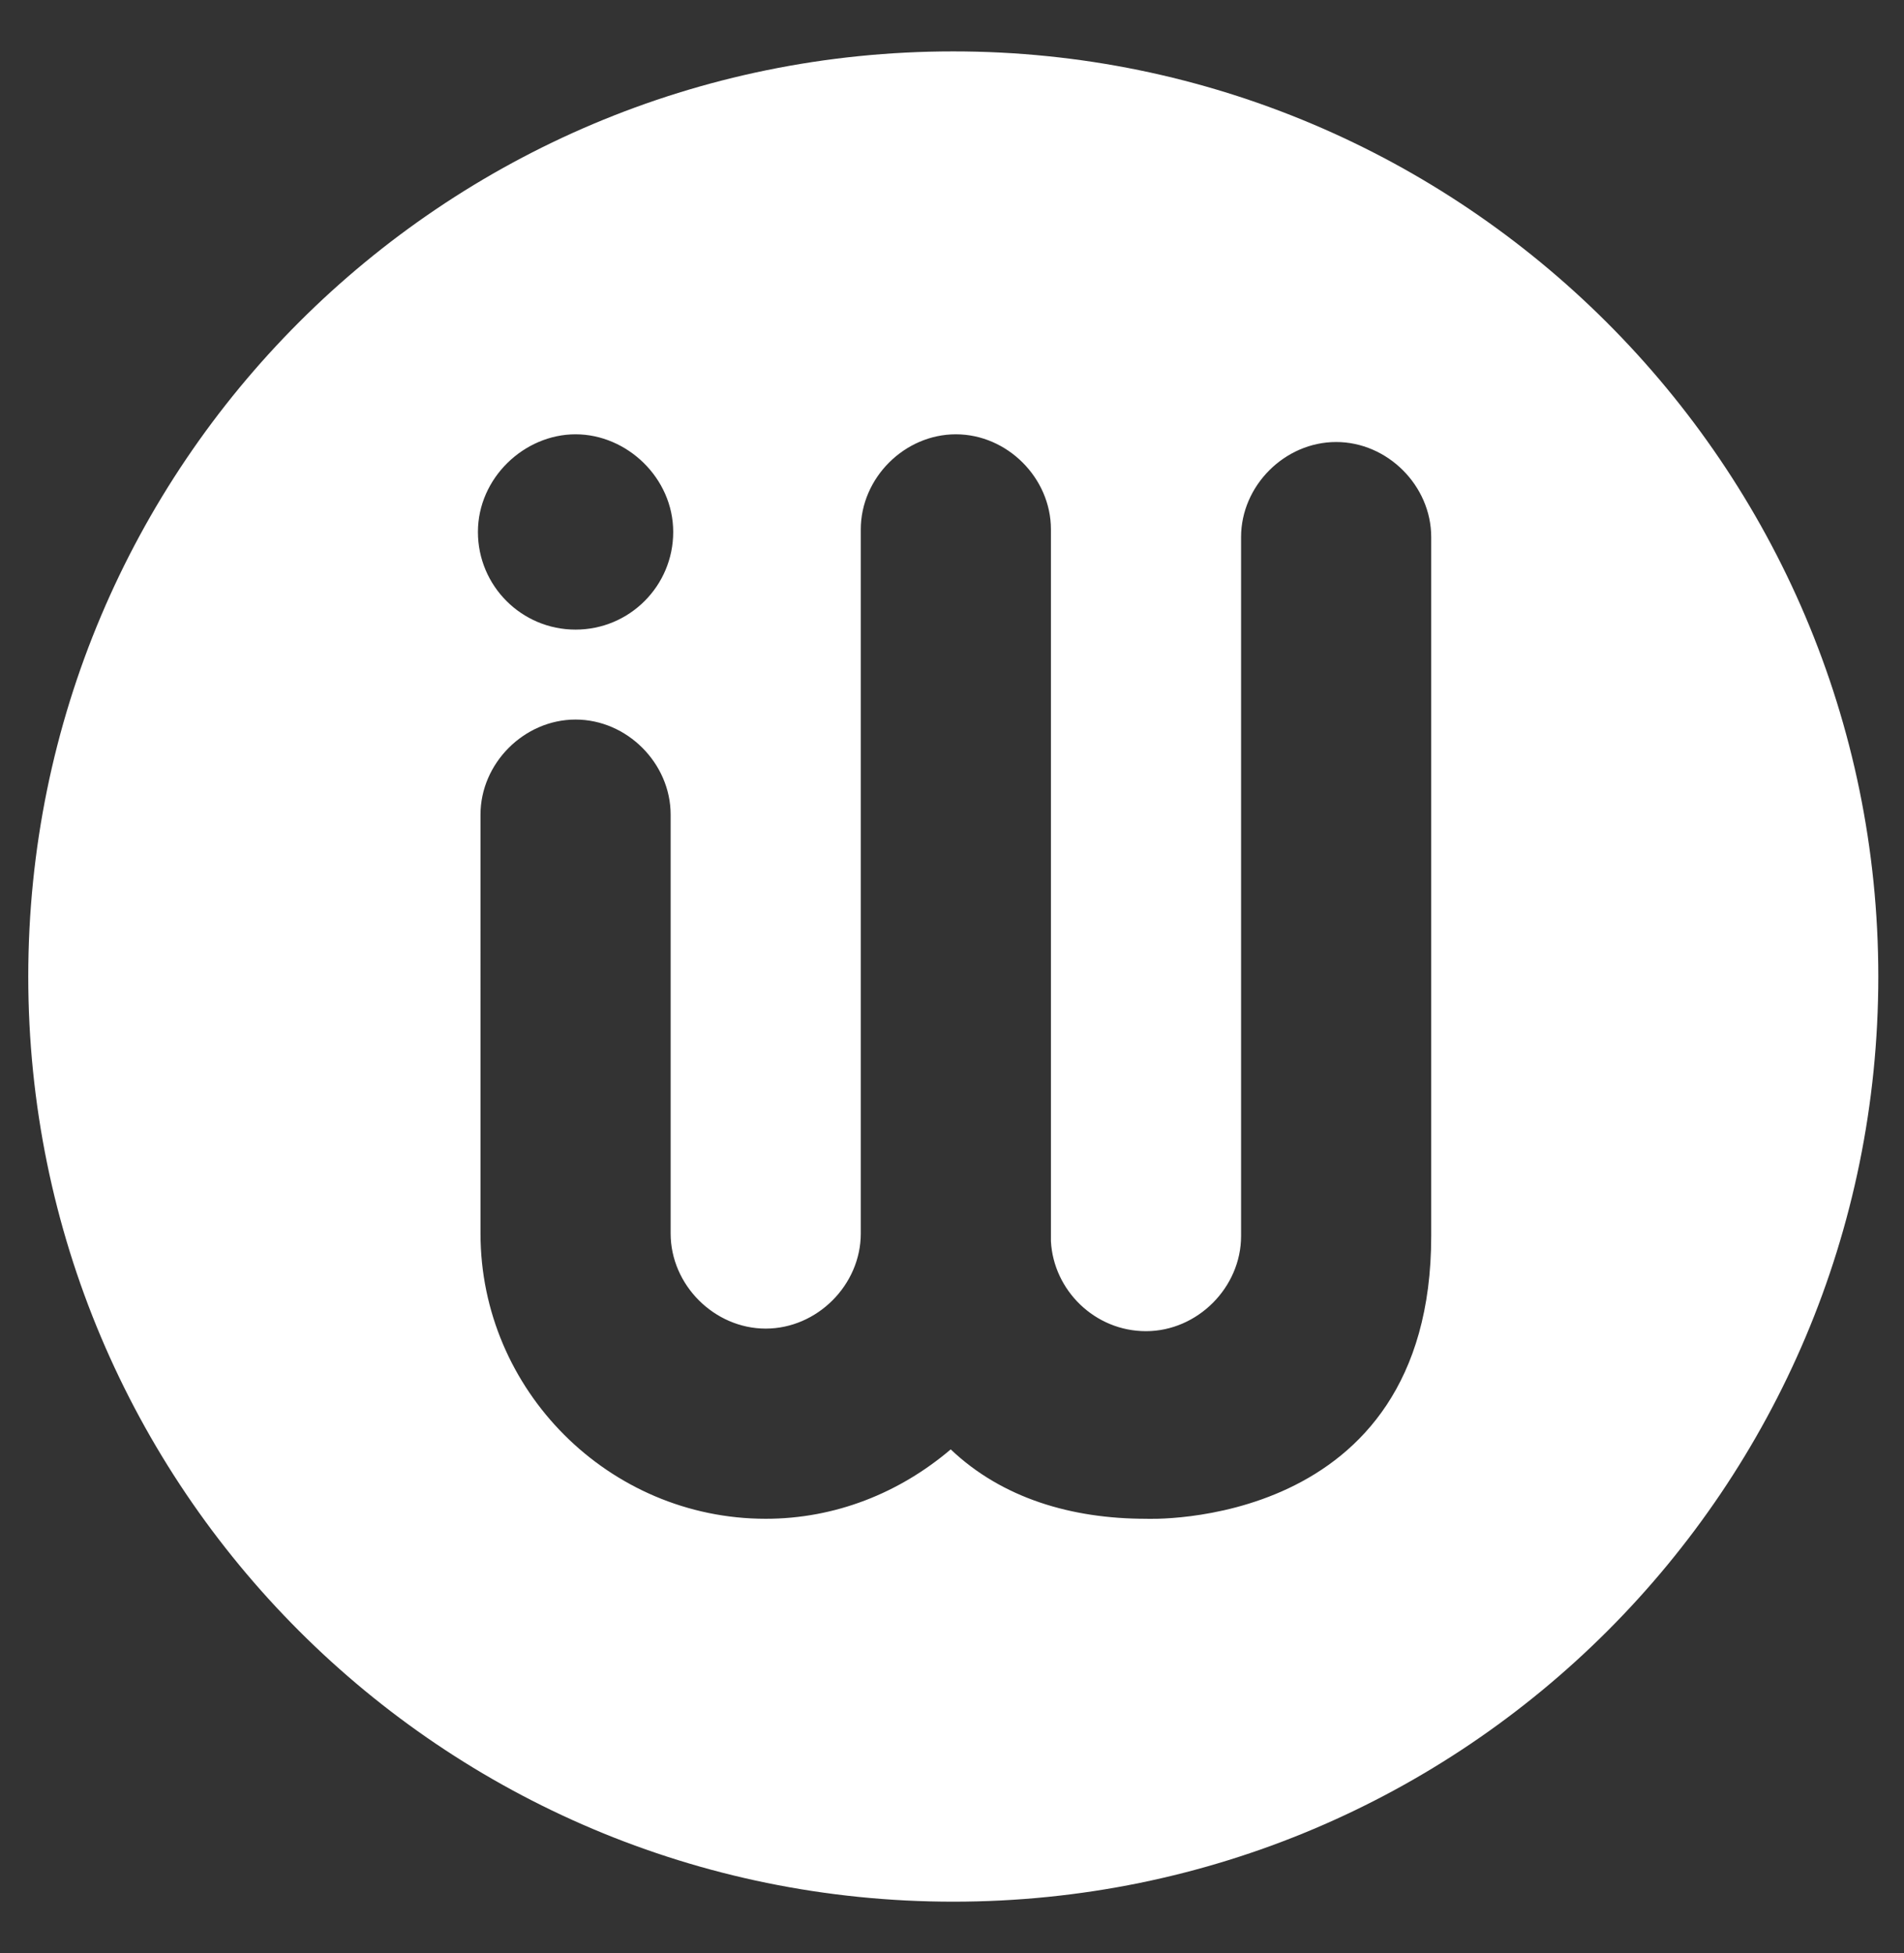<?xml version="1.0" encoding="utf-8"?>
<!-- Generator: Adobe Illustrator 22.0.1, SVG Export Plug-In . SVG Version: 6.00 Build 0)  -->
<svg version="1.1" id="Layer_1" xmlns="http://www.w3.org/2000/svg" xmlns:xlink="http://www.w3.org/1999/xlink" x="0px" y="0px"
	 viewBox="0 0 74.1 76" style="enable-background:new 0 0 74.1 76;" xml:space="preserve">
<rect x="0" y="0" width="74.1" height="76" fill="#333333" stroke="none"/>
<style type="text/css">
	.st0{fill:url(#XMLID_3_);}
	.st1{fill:#FFFFFF;}
</style>
<linearGradient id="XMLID_3_" gradientUnits="userSpaceOnUse" x1="244.065" y1="637.703" x2="697.635" y2="955.297" gradientTransform="matrix(1 0 0 1 0 -518)">
	<stop  offset="0" style="stop-color:#51C6DB"/>
	<stop  offset="1" style="stop-color:#33A3DC"/>
</linearGradient>
<rect id="XMLID_2_" x="220.4" y="153.5" class="st0" width="500.9" height="250"/>
<g id="XMLID_35_">
	<path id="XMLID_38_" class="st1" d="M560.9,300l17.3-17.3c1.8-1.8,1.8-4.7,0-6.5s-4.7-1.8-6.5,0l-17.3,17.3l-10.1-10.1
		c0,0-0.1,0-0.1-0.1c-4.9-5.3-11.9-8.6-19.6-8.6c-9.3,0-17.5,4.7-22.3,11.9c-4.8-7.2-13-11.9-22.3-11.9c-6.8,0-12.9,2.5-17.6,6.6
		v-33c0-2.5-2.1-4.6-4.6-4.6s-4.6,2.1-4.6,4.6v33c-1.6-1.4-3.3-2.6-5.1-3.5c-1.6-0.8-3.2-1.5-4.8-2c-1.7-0.5-3.4-0.8-5.1-1
		s-3.4-0.2-5.1,0s-3.4,0.5-5.1,1c-0.8,0.2-1.7,0.5-2.5,0.9c-3.2,1.3-6.3,3.3-8.9,5.9c-5.5,5.5-8.1,12.9-7.8,20.2v12
		c0,2.5-2.1,4.6-4.6,4.6s-4.6-2.1-4.6-4.6v-13.1v-20.5v-0.5c0-2.5-2.1-4.6-4.6-4.6l0,0l0,0c-2.5,0-4.6,2.1-4.6,4.6v0.5v20.5v13.1
		c0,2.5-2.1,4.6-4.6,4.6s-4.6-2.1-4.6-4.6v-13.1V295v-0.5c0-2.5-2.1-4.6-4.6-4.6s-4.6,2.1-4.6,4.6v19.8c0,0.1,0,0.2,0,0.3
		c0,0,0,0,0,0.1c0,7.6,6.2,13.8,13.8,13.8c3.6,0,6.8-1.4,9.3-3.6c2.4,2.2,5.7,3.6,9.3,3.6c5.5,0,10.2-3.2,12.4-7.9
		c9.4,9.4,23.9,10.3,34.4,3l0,0l0.1-0.1c1.3-0.8,2.2-2.3,2.2-3.9c0-2.5-2.1-4.6-4.6-4.6c-1,0-1.9,0.3-2.6,0.8l0,0
		c-0.6,0.4-1.2,0.8-1.8,1.2c-4.9,2.8-10.9,3.1-16,0.8l0,0c-1.4-0.6-2.8-1.4-4-2.5c-0.4-0.3-0.8-0.7-1.2-1.1l0,0l0,0
		c-0.5-0.5-1-1.1-1.5-1.7c-0.1-0.1-0.1-0.2-0.2-0.2c-0.4-0.6-0.8-1.2-1.2-1.8c-1.4-2.4-2.2-5.1-2.3-7.8V302l0,0
		c0-2.6,0.4-5.2,1.5-7.6l0,0c0.6-1.4,1.4-2.8,2.5-4c0.3-0.4,0.7-0.8,1.1-1.2l0,0c2.2-2.2,4.7-3.6,7.5-4.4c6-1.8,12.8-0.3,17.5,4.4
		c0.9,0.9,1.6,1.8,2.3,2.8c1,1.5,1.7,3,2.2,4.7c0.1,0.3,0.1,0.5,0.2,0.8h-16.7c-2.5,0-4.6,2.1-4.6,4.6s2.1,4.6,4.6,4.6h17.7
		c2.3,12.5,13.2,21.9,26.4,21.9c9.3,0,17.5-4.7,22.3-11.9c4.8,7.2,13,11.9,22.3,11.9c0.1,0,0.2,0,0.3,0h0.1c2.5,0,4.6-2.1,4.6-4.6
		s-2.1-4.6-4.6-4.6c-0.1,0-0.2,0-0.2,0l0,0l0,0c-0.1,0-0.1,0-0.2,0c-9.7,0-17.7-7.9-17.7-17.7c0-9.7,7.9-17.7,17.7-17.7
		c8.1,0,15,5.5,17,13h-16.7c-2.5,0-4.6,2.1-4.6,4.6s2.1,4.6,4.6,4.6h16.7h0.1l-7.9,7.9c-1.8,1.8-1.8,4.7,0,6.5s4.7,1.8,6.5,0
		l14.1-14.1l10.7,10.7c1.8,1.8,4.7,1.8,6.5,0s1.8-4.7,0-6.5L560.9,300z M479.9,319.3c-9.7,0-17.6-7.9-17.6-17.5v-0.1v-0.3
		c0.2-9.6,8-17.3,17.6-17.3c9.7,0,17.7,7.9,17.7,17.7C497.6,311.4,489.7,319.3,479.9,319.3z"/>
	<path id="XMLID_37_" class="st1" d="M578,319.1c-2.5,0-4.6,2.1-4.6,4.6s2.1,4.6,4.6,4.6s4.6-2.1,4.6-4.6S580.6,319.1,578,319.1z"/>
	<path id="XMLID_36_" class="st1" d="M376.3,285.2c2.5,0,4.6-2.1,4.6-4.6s-2.1-4.6-4.6-4.6s-4.6,2.1-4.6,4.6
		C371.7,283.2,373.7,285.2,376.3,285.2z"/>
</g>
<path class="st1" d="M37.1,2c-19.9,0-36,16.1-36,36s16.1,36,36,36c19.9,0,36-16.1,36-36S56.9,2,37.1,2z M22.4,16.9
	c2,0,3.8,1.7,3.8,3.8s-1.7,3.8-3.8,3.8s-3.8-1.7-3.8-3.8S20.4,16.9,22.4,16.9z M55.7,21.3v16.5l0,10.3c0,11.5-11.1,11-11.1,11
	c-2.9,0-5.6-0.8-7.6-2.7c-2,1.7-4.5,2.7-7.2,2.7c-6.1,0-11.1-5-11.1-11.1c0-0.1,0-0.1,0-0.1c0-0.1,0-0.2,0-0.2V31.7
	c0-2,1.7-3.7,3.7-3.7s3.7,1.7,3.7,3.7v0.4v5.4v10.5c0,2,1.7,3.7,3.7,3.7s3.7-1.7,3.7-3.7V37.5V21v-0.4c0-2,1.7-3.7,3.7-3.7
	c2,0,3.7,1.7,3.7,3.7V21v10.8c0,0.1,0,0.1,0,0.2v0.4v5.4v10.5c0.1,1.9,1.7,3.5,3.7,3.5c2,0,3.7-1.7,3.7-3.7v-9.7c0-0.7,0-1.5,0-2.2
	V21.3v-0.4c0-2,1.7-3.7,3.7-3.7c2,0,3.7,1.7,3.7,3.7V21.3z"/>
</svg>
